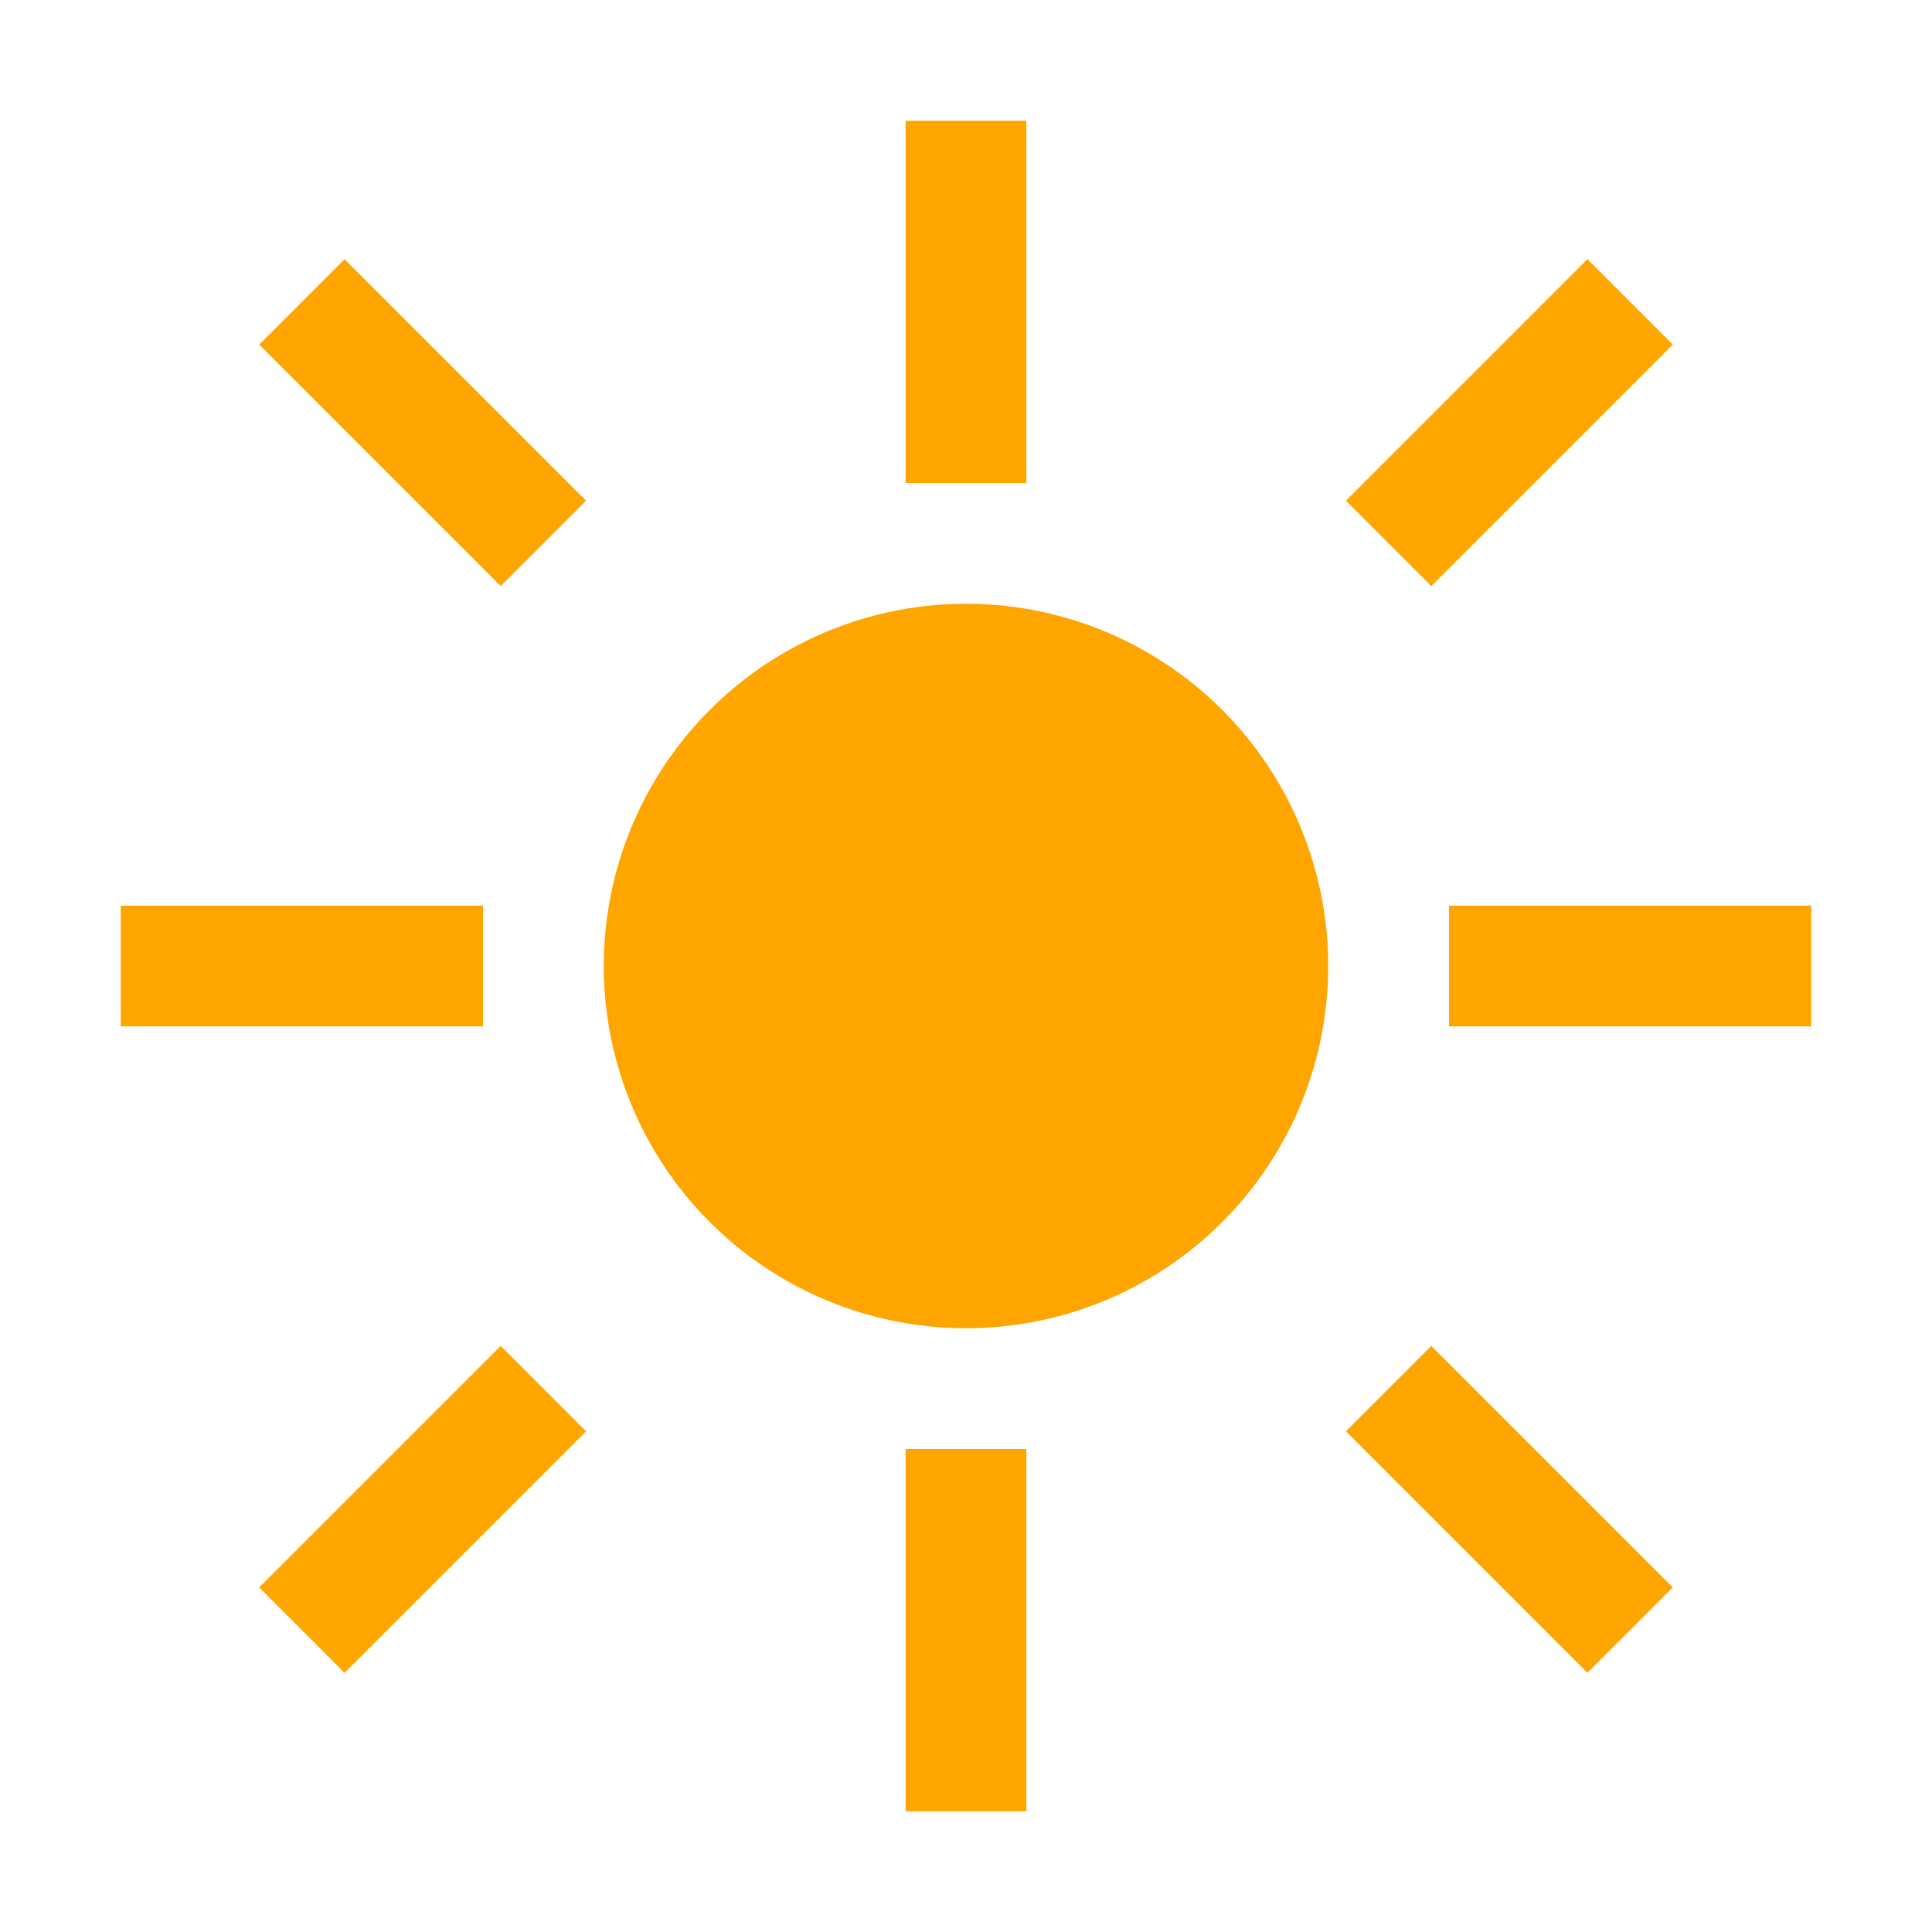 <svg xmlns="http://www.w3.org/2000/svg" viewBox="0 0 64 64" width="64" height="64" fill="orange">
  <circle cx="32" cy="32" r="12"/>
  <g stroke="orange" stroke-width="4">
    <line x1="32" y1="4" x2="32" y2="16"/>
    <line x1="32" y1="48" x2="32" y2="60"/>
    <line x1="4" y1="32" x2="16" y2="32"/>
    <line x1="48" y1="32" x2="60" y2="32"/>
    <line x1="10" y1="10" x2="18" y2="18"/>
    <line x1="46" y1="46" x2="54" y2="54"/>
    <line x1="46" y1="18" x2="54" y2="10"/>
    <line x1="10" y1="54" x2="18" y2="46"/>
  </g>
</svg>